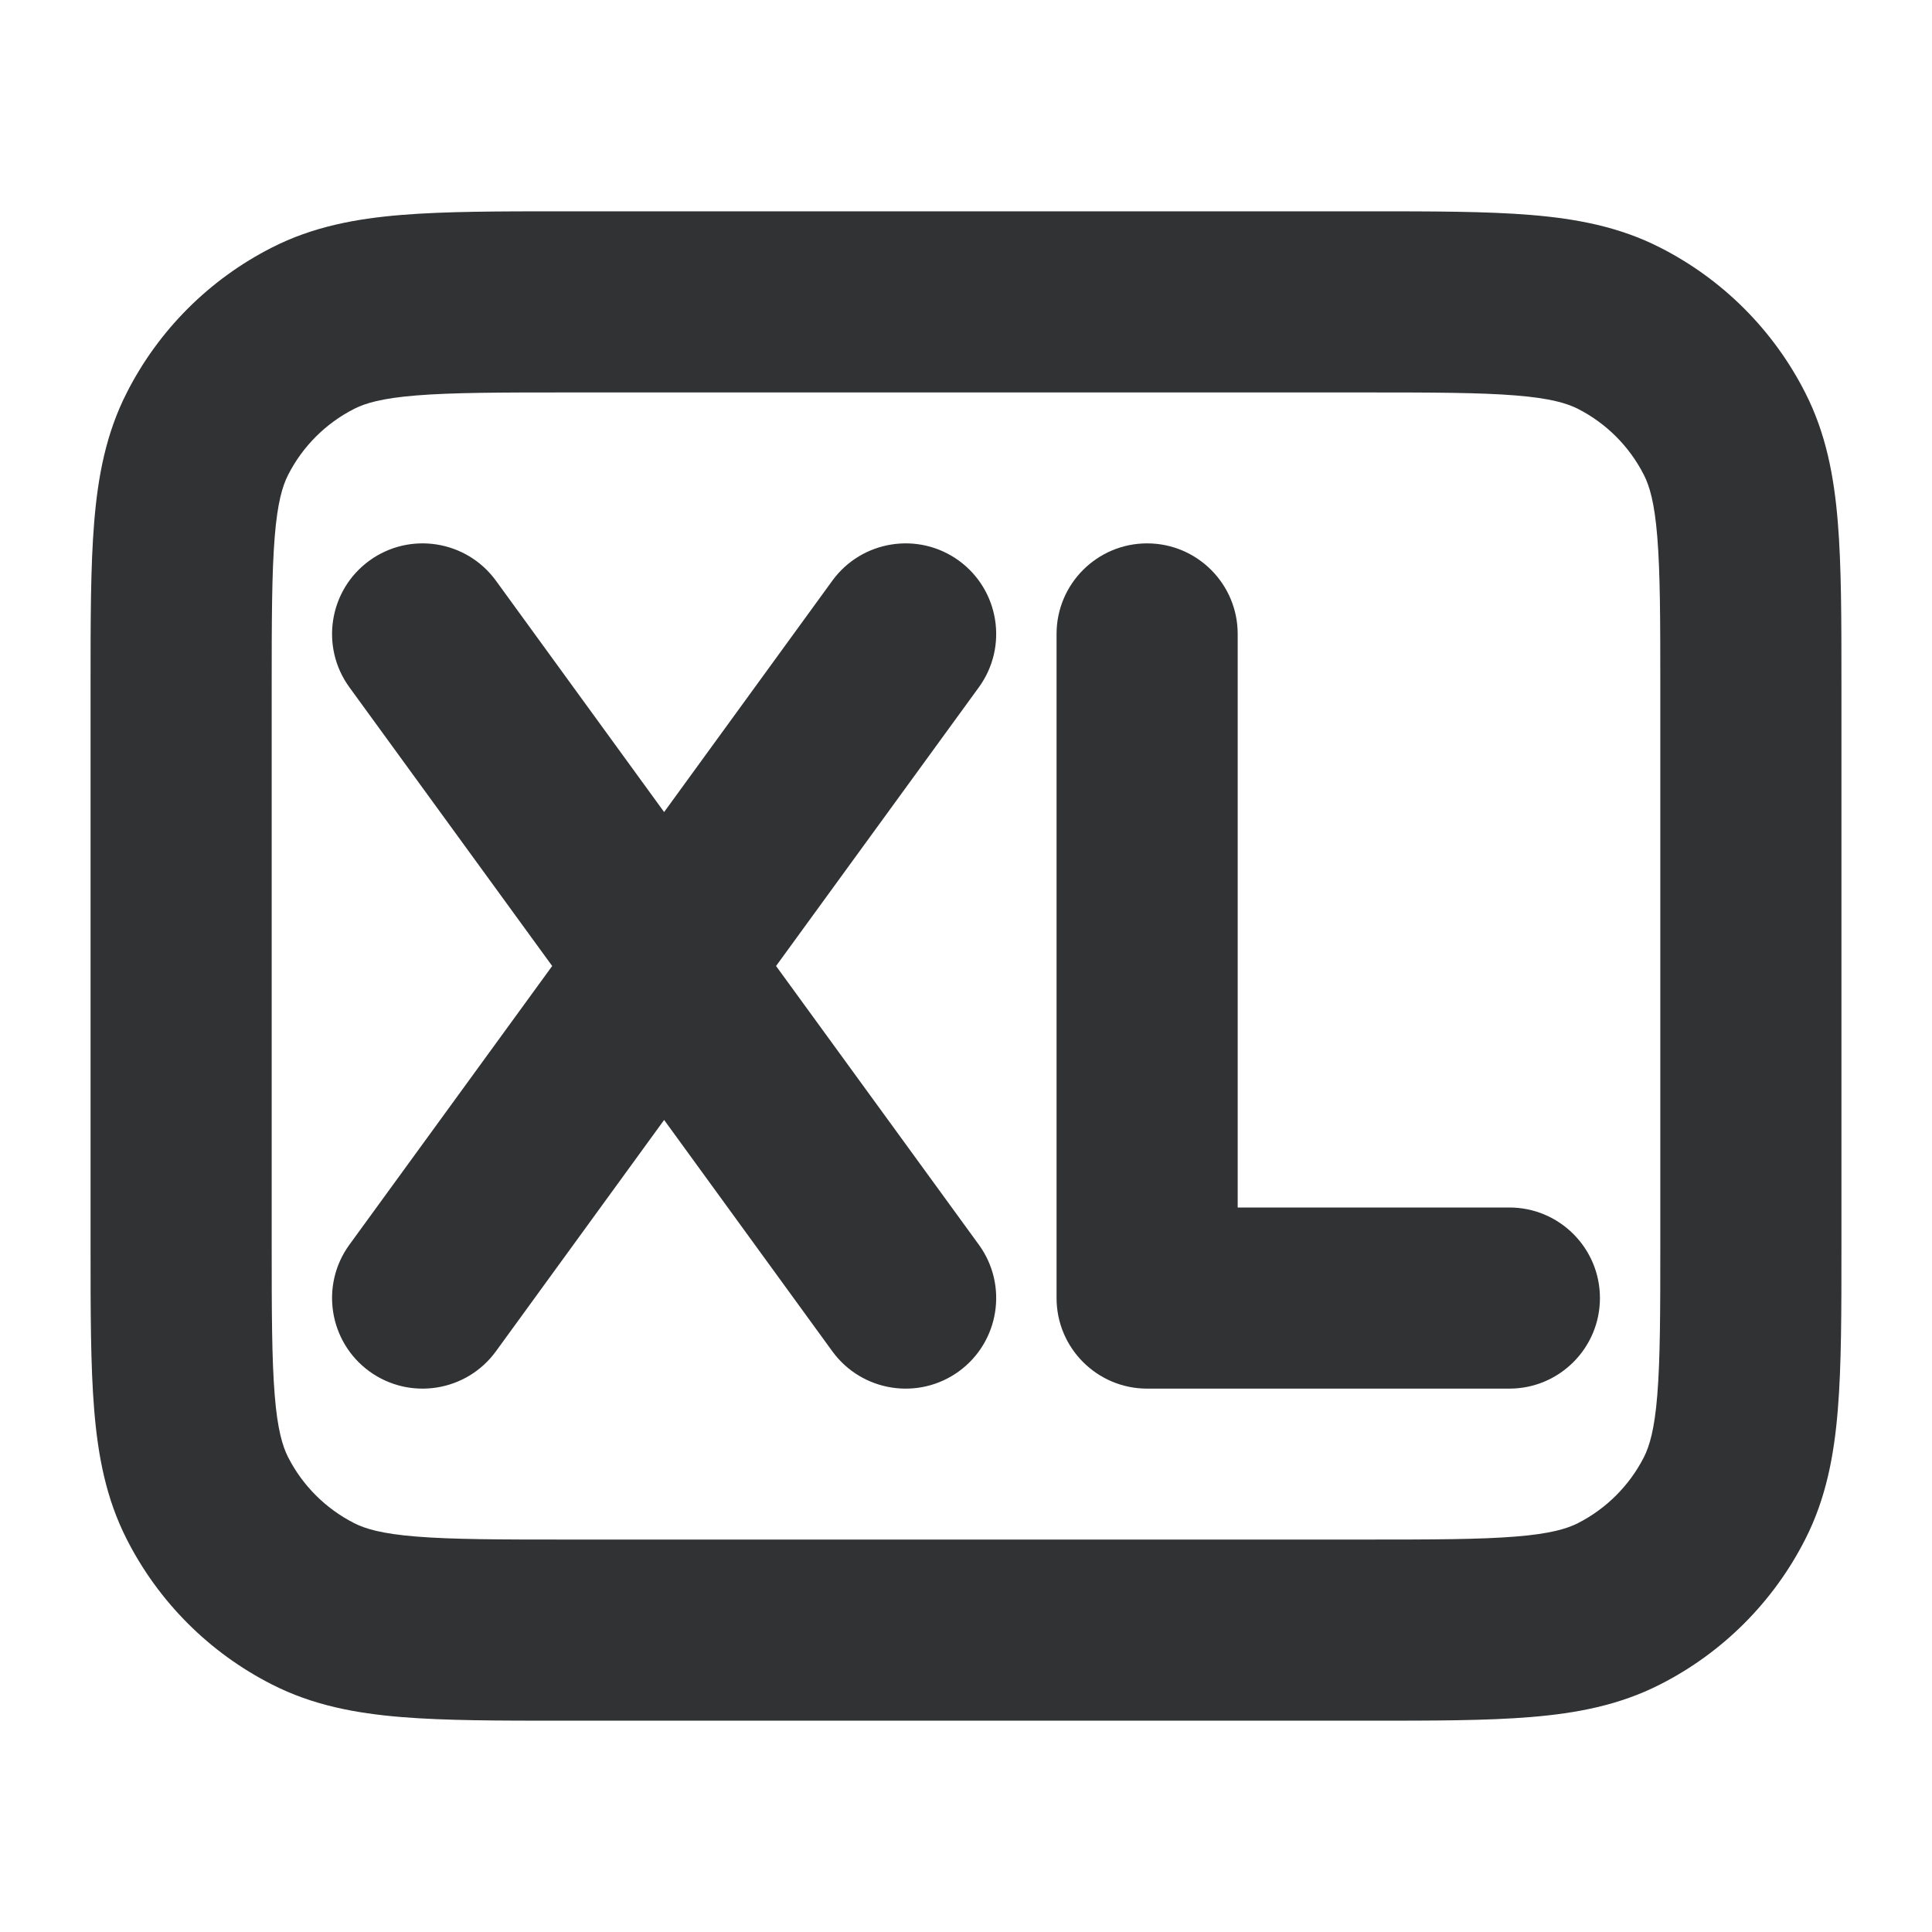 <svg width="16" height="16" viewBox="0 0 16 16" fill="none" xmlns="http://www.w3.org/2000/svg">
    <path
        d="M3.059 4.643C3.394 4.4 3.863 4.474 4.107 4.809L5.5 6.725L6.893 4.809C7.137 4.474 7.606 4.4 7.941 4.643C8.276 4.887 8.35 5.356 8.107 5.691L6.427 8L8.107 10.309C8.35 10.644 8.276 11.113 7.941 11.357C7.606 11.6 7.137 11.526 6.893 11.191L5.5 9.275L4.107 11.191C3.863 11.526 3.394 11.6 3.059 11.357C2.724 11.113 2.65 10.644 2.893 10.309L4.573 8L2.893 5.691C2.65 5.356 2.724 4.887 3.059 4.643Z"
        fill="#303233" />
    <path
        d="M9.5 4.5C9.914 4.5 10.25 4.836 10.25 5.25V10H12.5C12.914 10 13.25 10.336 13.25 10.75C13.25 11.164 12.914 11.5 12.5 11.5H9.5C9.086 11.5 8.75 11.164 8.75 10.75V5.25C8.75 4.836 9.086 4.5 9.5 4.5Z"
        fill="#303233" />
    <path fill-rule="evenodd" clip-rule="evenodd"
        d="M11.33 1.75H4.67C4.135 1.75 3.69 1.75 3.325 1.78C2.945 1.811 2.589 1.878 2.252 2.05C1.734 2.313 1.313 2.734 1.05 3.252C0.878 3.589 0.811 3.945 0.78 4.325C0.75 4.69 0.75 5.135 0.75 5.67V10.33C0.75 10.865 0.75 11.31 0.78 11.675C0.811 12.055 0.878 12.411 1.05 12.748C1.313 13.266 1.734 13.687 2.252 13.95C2.589 14.122 2.945 14.189 3.325 14.22C3.69 14.25 4.135 14.25 4.67 14.25H11.331C11.865 14.25 12.31 14.25 12.675 14.22C13.055 14.189 13.411 14.122 13.748 13.95C14.266 13.687 14.687 13.266 14.95 12.748C15.122 12.411 15.189 12.055 15.22 11.675C15.25 11.31 15.25 10.865 15.25 10.331V5.67C15.25 5.135 15.25 4.69 15.22 4.325C15.189 3.945 15.122 3.589 14.95 3.252C14.687 2.734 14.266 2.313 13.748 2.05C13.411 1.878 13.055 1.811 12.675 1.78C12.31 1.75 11.865 1.75 11.33 1.75ZM2.933 3.386C3.023 3.34 3.16 3.298 3.447 3.275C3.743 3.251 4.128 3.25 4.7 3.25H11.3C11.872 3.25 12.257 3.251 12.553 3.275C12.84 3.298 12.977 3.34 13.068 3.386C13.303 3.506 13.494 3.697 13.614 3.933C13.66 4.023 13.702 4.16 13.725 4.447C13.749 4.743 13.75 5.128 13.75 5.7V10.3C13.75 10.872 13.749 11.257 13.725 11.553C13.702 11.84 13.66 11.977 13.614 12.068C13.494 12.303 13.303 12.494 13.068 12.614C12.977 12.66 12.84 12.702 12.553 12.725C12.257 12.749 11.872 12.75 11.3 12.75H4.7C4.128 12.75 3.743 12.749 3.447 12.725C3.16 12.702 3.023 12.66 2.933 12.614C2.697 12.494 2.506 12.303 2.386 12.068C2.34 11.977 2.298 11.84 2.275 11.553C2.251 11.257 2.25 10.872 2.25 10.3V5.7C2.25 5.128 2.251 4.743 2.275 4.447C2.298 4.16 2.34 4.023 2.386 3.933C2.506 3.697 2.697 3.506 2.933 3.386Z"
        fill="#303233" />
</svg>
